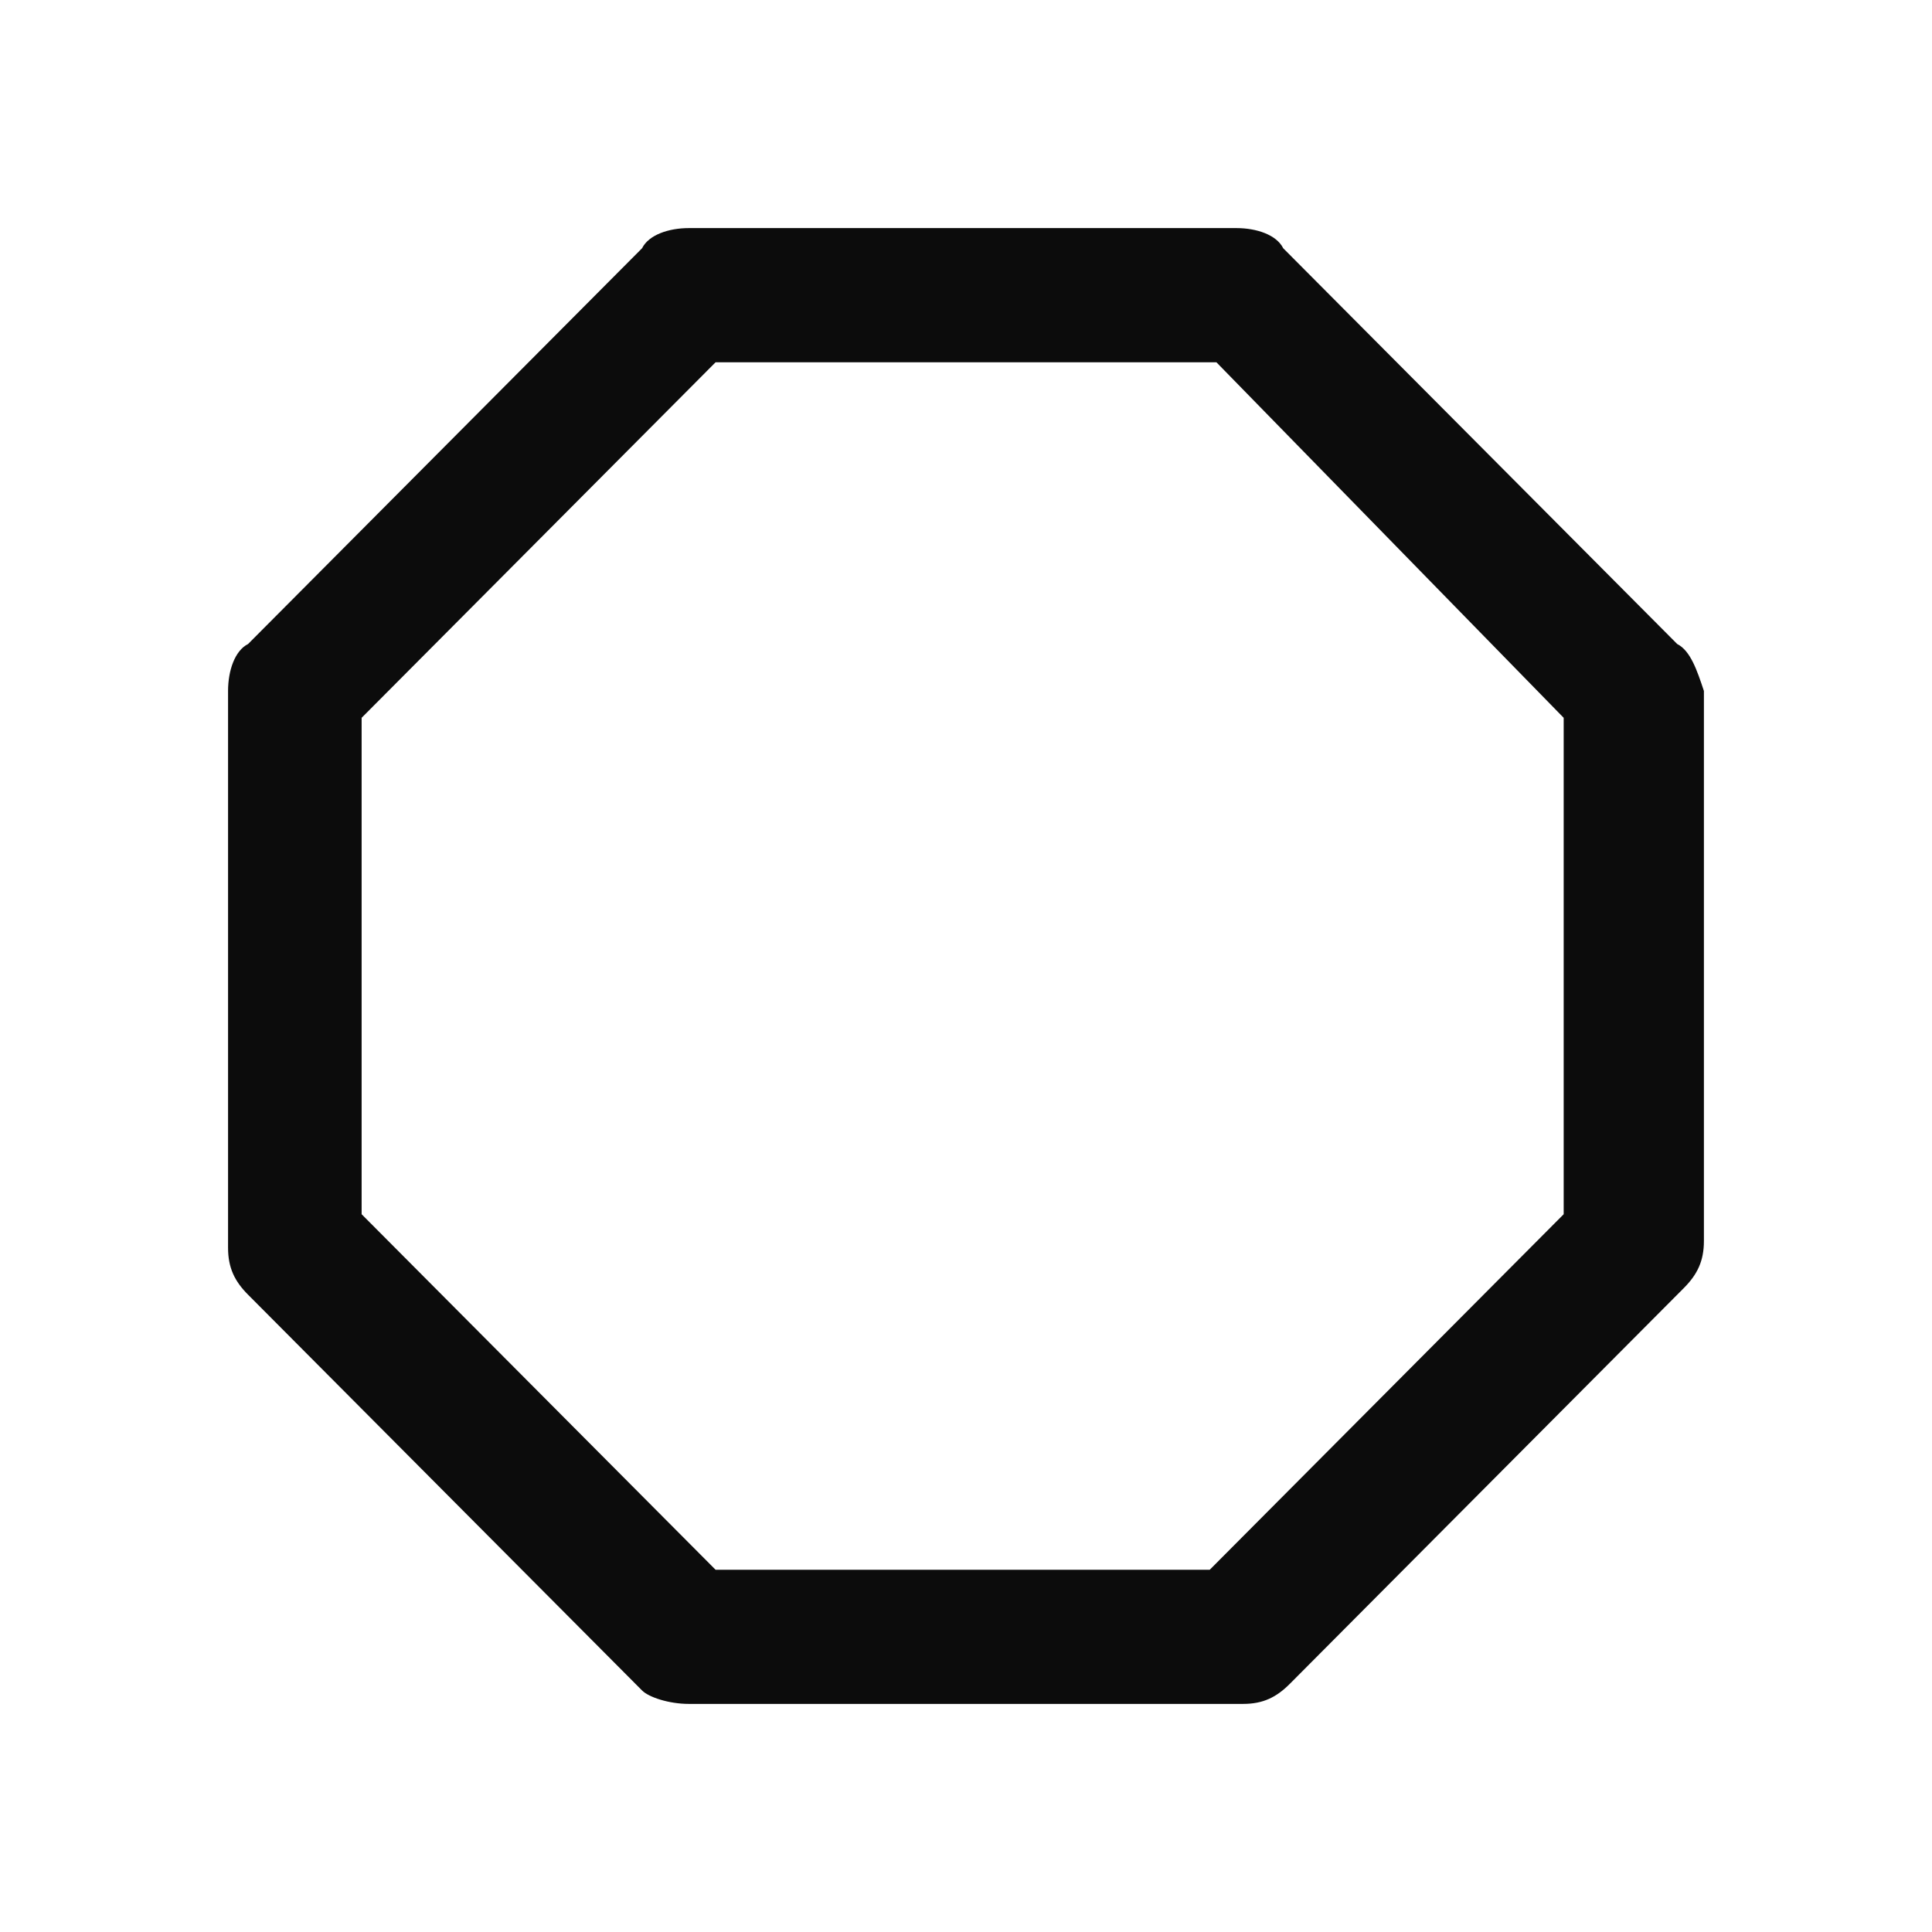 <svg enable-background="new 0 0 50 50" viewBox="0 0 50 50" xmlns="http://www.w3.org/2000/svg"><path clip-rule="evenodd" d="m33.209 6.424 10.197 10.243c.346.174.518.695.691 1.215v14.236c0 .521-.173.868-.518 1.215l-10.197 10.243c-.346.347-.691.521-1.21.521h-14.345c-.518 0-1.037-.174-1.21-.347l-10.197-10.243c-.346-.347-.518-.695-.518-1.215v-14.41c0-.521.173-1.042.518-1.215l10.197-10.243c.173-.347.691-.521 1.21-.521h14.172c.518-0 1.037.173 1.21.521zm-1.901 34.201 9.16-9.201v-12.847l-8.987-9.201h-12.962l-9.16 9.201v12.847l9.16 9.201z" fill-opacity=".95" fill-rule="evenodd"/></svg>